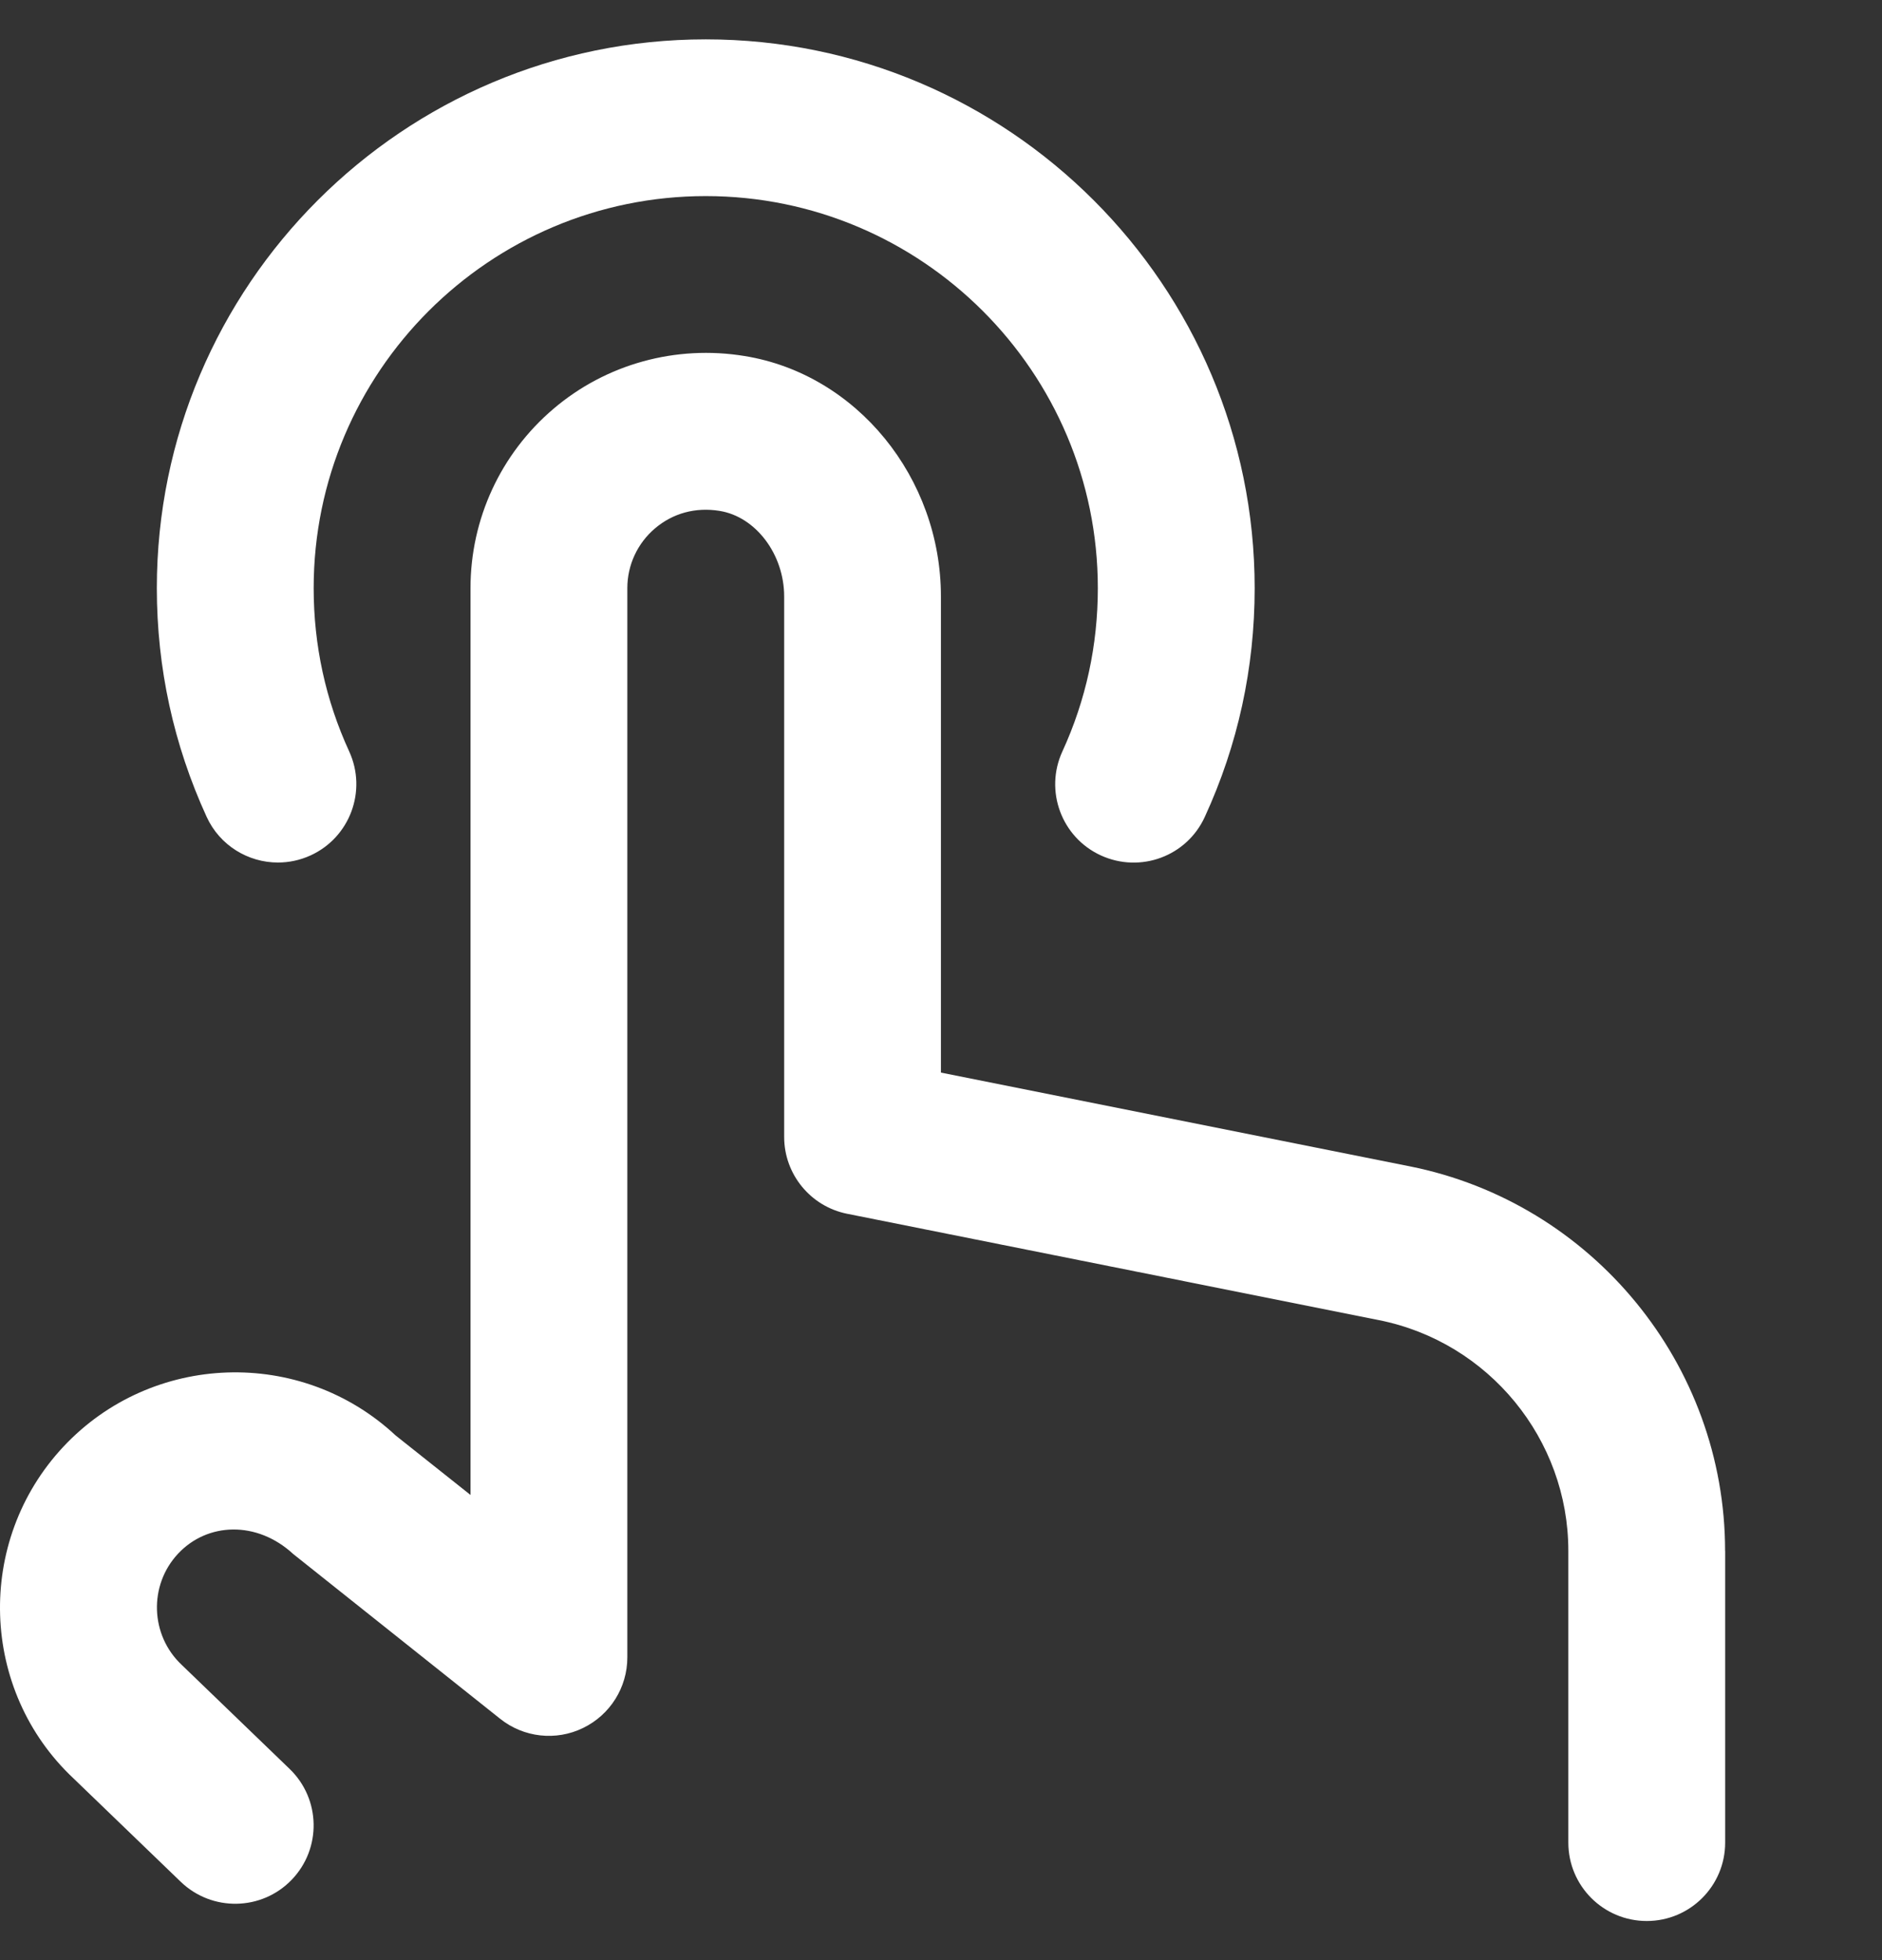 <svg width="24" height="25" viewBox="0 0 24 25" fill="none" xmlns="http://www.w3.org/2000/svg">
<rect x="0" y="0" width="24" height="25" fill="#333333" stroke="none"/>
<g clip-path="url(#clip0_1070_578)">
<path d="M22 19.78V23.501C22 24.053 21.553 24.501 21 24.501C20.447 24.501 20 24.053 20 23.501V19.78C20 18.355 18.985 17.118 17.588 16.838L10.804 15.481C10.337 15.388 10 14.977 10 14.501V7.608C10 7.07 9.638 6.59 9.176 6.516C8.87 6.466 8.58 6.546 8.353 6.739C8.129 6.929 8 7.207 8 7.501V21.139C8 21.523 7.78 21.873 7.434 22.04C7.09 22.207 6.678 22.162 6.377 21.921L3.74 19.821C3.277 19.393 2.645 19.415 2.27 19.817C1.894 20.22 1.915 20.856 2.317 21.234L3.694 22.562C4.091 22.945 4.103 23.578 3.719 23.976C3.336 24.373 2.703 24.384 2.305 24.001L0.938 22.683C-0.257 21.562 -0.321 19.66 0.808 18.452C1.937 17.246 3.837 17.181 5.045 18.308L6 19.067V7.501C6 6.62 6.385 5.787 7.057 5.215C7.728 4.643 8.618 4.397 9.496 4.541C10.923 4.772 11.999 6.091 11.999 7.607V13.68L17.979 14.876C20.308 15.342 21.999 17.404 21.999 19.779L22 19.78ZM3.544 11.001C3.684 11.001 3.825 10.972 3.961 10.91C4.463 10.68 4.683 10.086 4.453 9.584C4.152 8.929 4 8.228 4 7.501C4 4.744 6.243 2.501 9 2.501C11.757 2.501 14 4.744 14 7.501C14 8.23 13.848 8.93 13.548 9.584C13.317 10.086 13.537 10.68 14.038 10.91C14.543 11.141 15.135 10.921 15.364 10.419C15.786 9.502 16 8.52 16 7.502C16 3.642 12.86 0.502 9 0.502C5.14 0.502 2 3.641 2 7.501C2 8.518 2.214 9.499 2.635 10.418C2.803 10.785 3.166 11.001 3.545 11.001H3.544Z" fill="white"/>
</g>
<defs>
<clipPath id="clip0_1070_578">
<rect width="24" height="24" fill="white" transform="translate(0 0.5)"/>
</clipPath>
</defs>
</svg>
